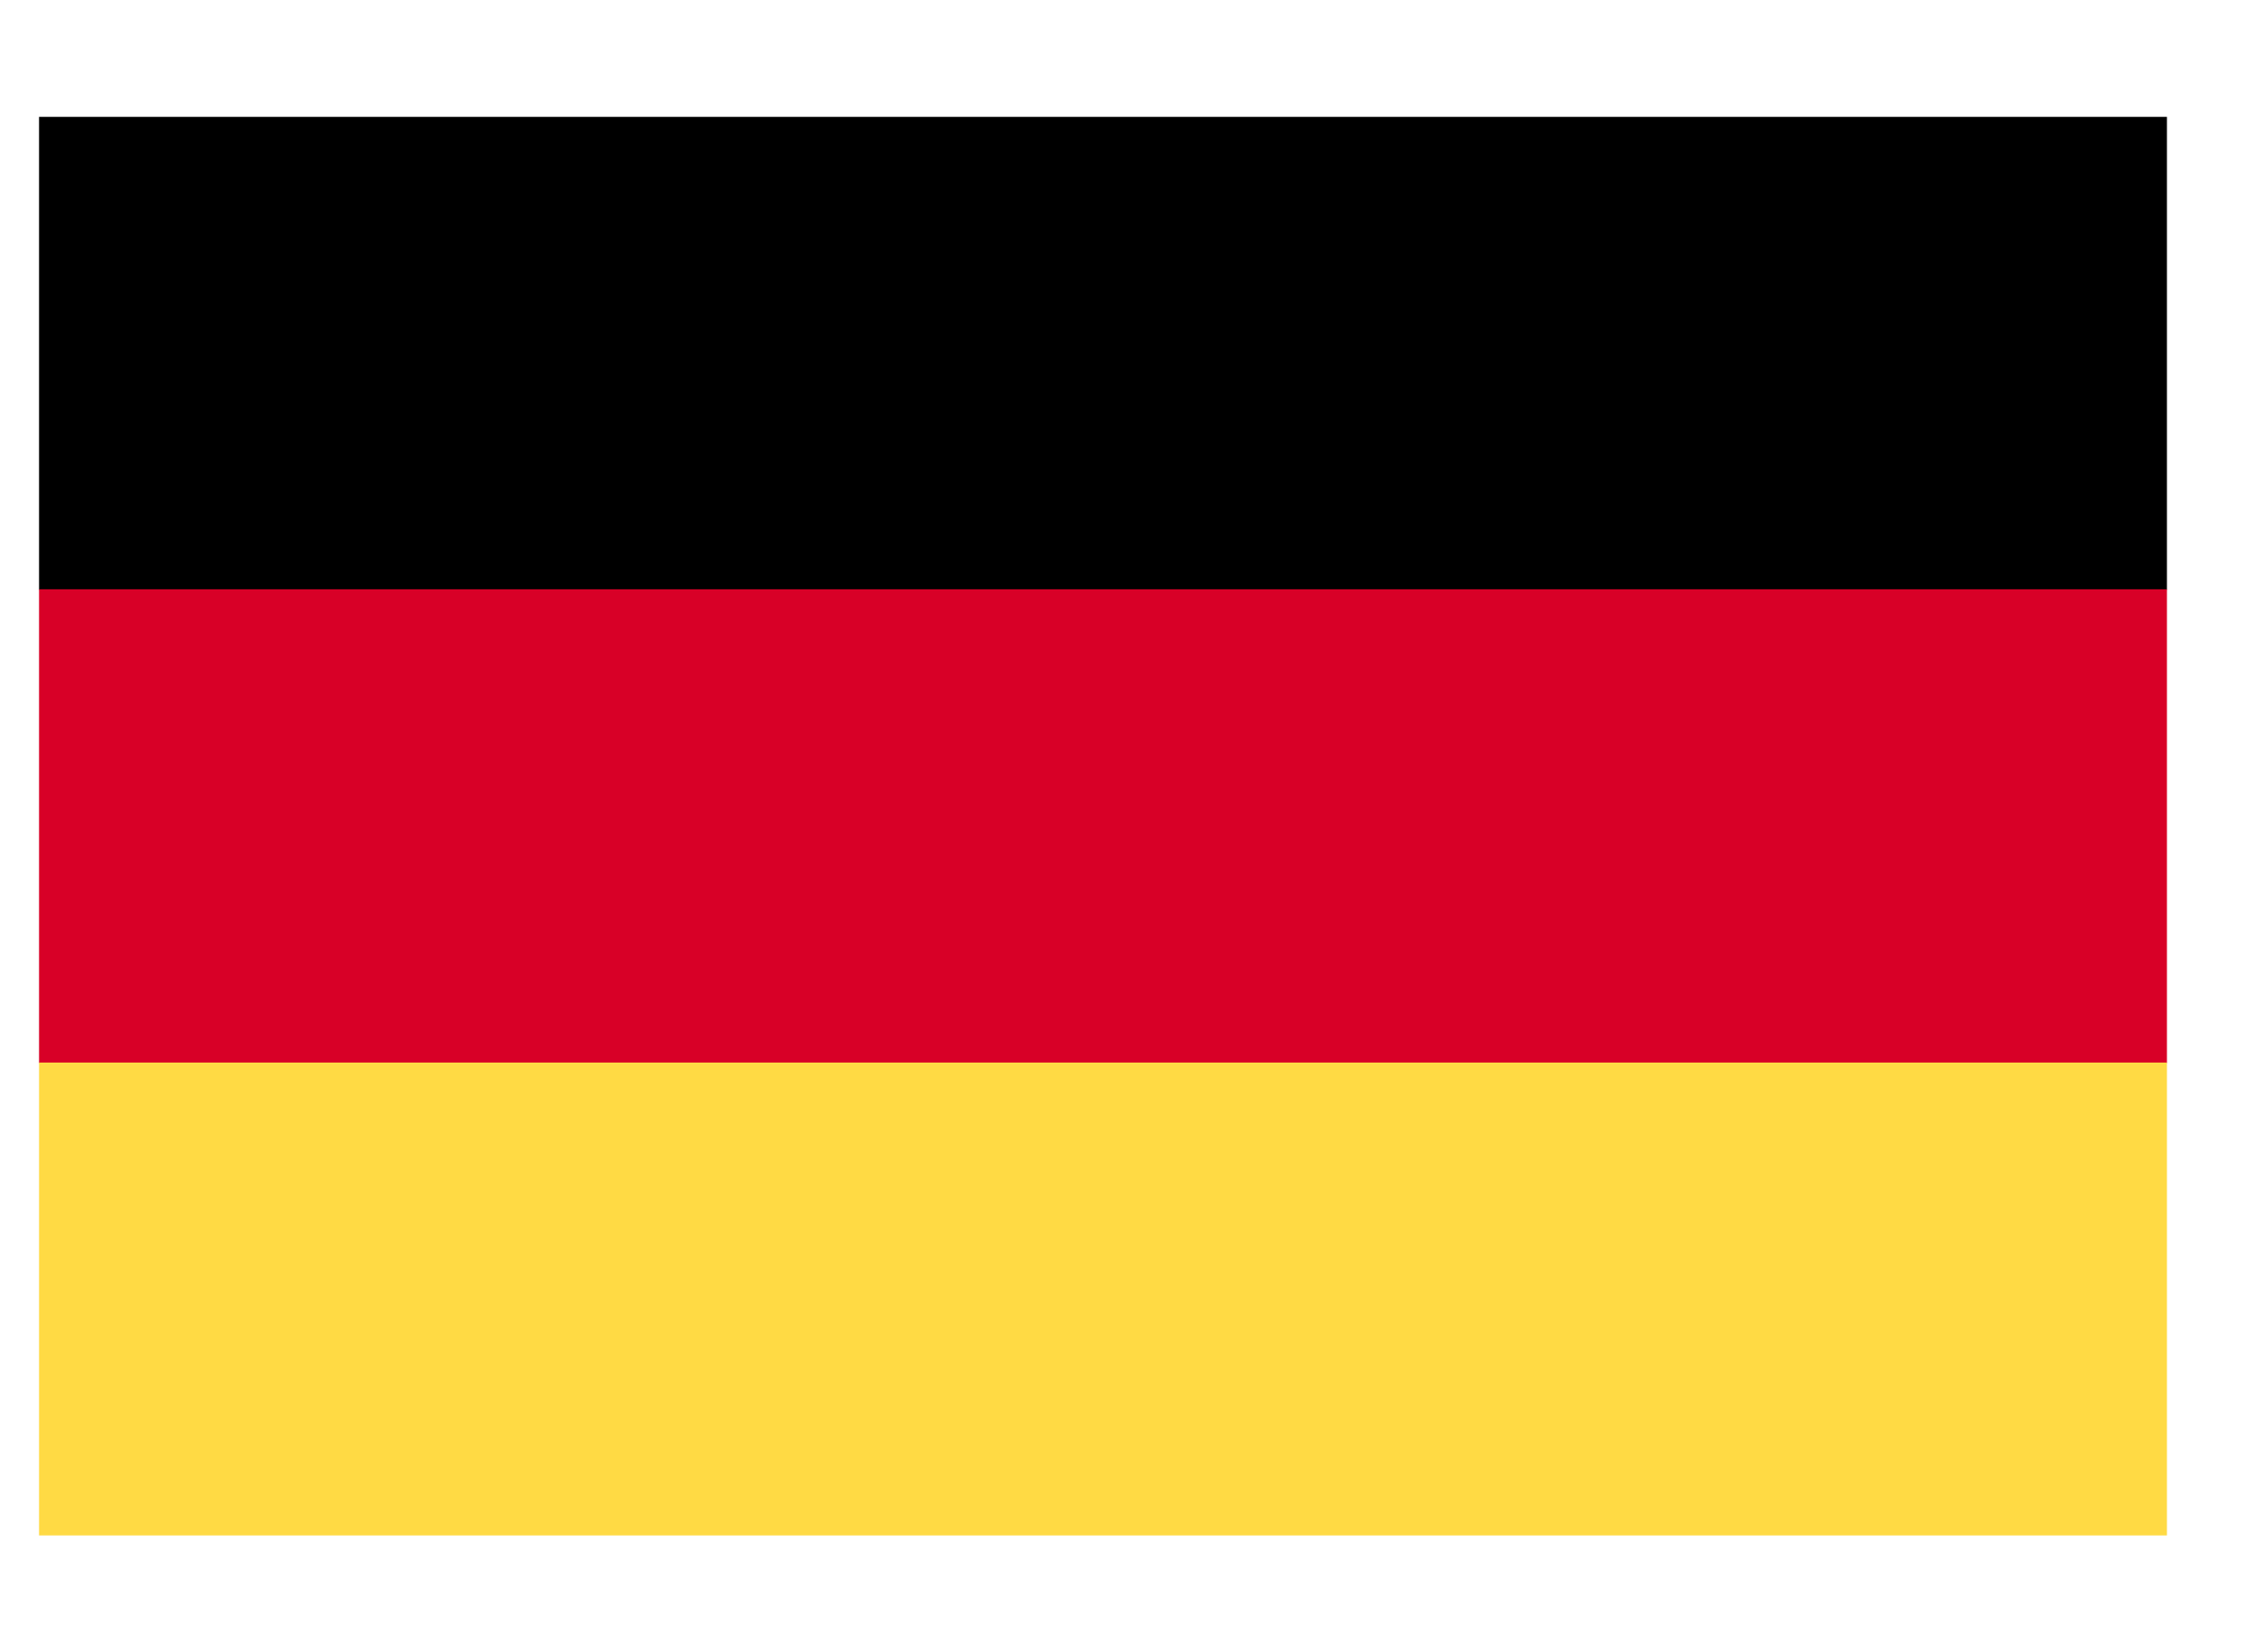 <svg width="15" height="11" fill="none" xmlns="http://www.w3.org/2000/svg"><path d="M14.426.778H.26v3.148h14.167V.778z" fill="#000"/><path d="M14.426 3.923H.26v3.154h14.167V3.923z" fill="#D80027"/><path d="M14.426 7.074H.26v3.148h14.167V7.074z" fill="#FFDA44"/></svg>